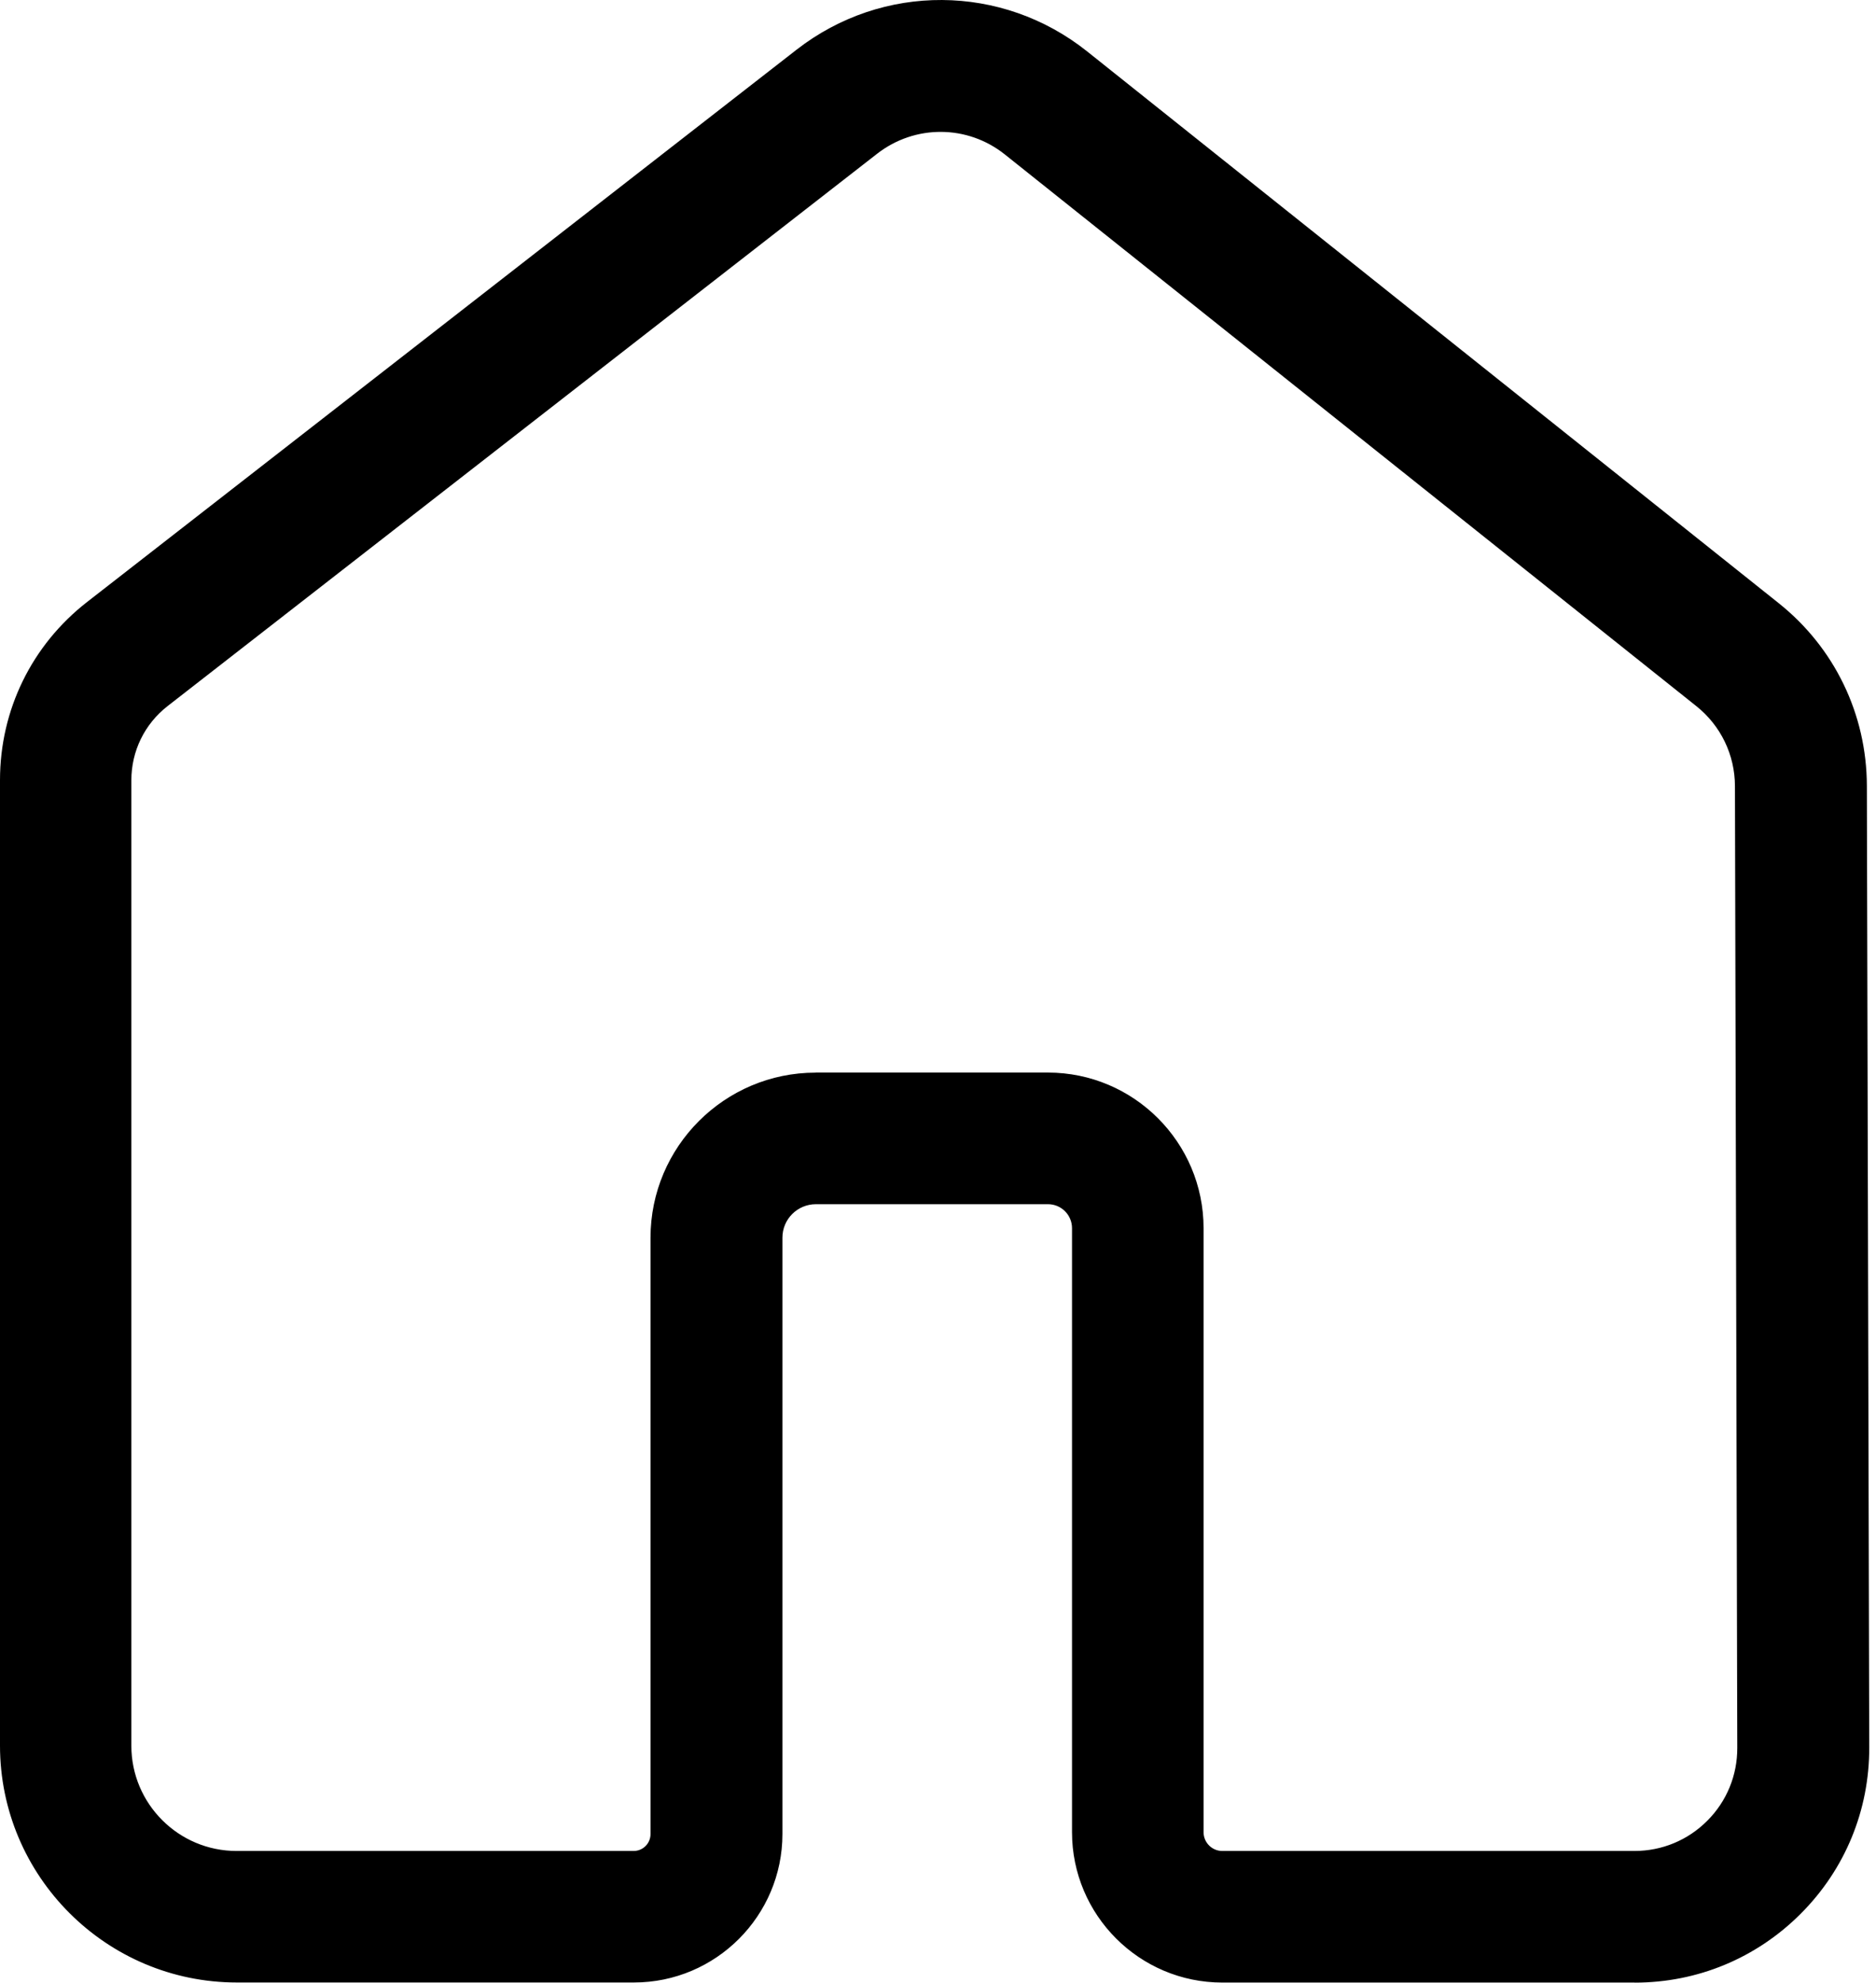 <svg width="53" height="56" viewBox="0 0 53 56" fill="none" xmlns="http://www.w3.org/2000/svg">
<path d="M46.18 55.998H34.532C32.191 55.998 30.286 54.093 30.286 51.75V34.69C30.286 34.316 29.982 34.013 29.608 34.013H23.05C22.529 34.013 22.105 34.436 22.105 34.957V51.801C22.105 54.114 20.223 55.996 17.911 55.996H6.691C3 55.996 0 52.993 0 49.305V22.036C0 20.055 0.897 18.22 2.461 17.003L22.504 1.404C24.932 -0.486 28.308 -0.466 30.716 1.454L50.25 17.036C51.829 18.294 52.736 20.174 52.742 22.193L52.809 49.359C52.813 51.132 52.127 52.799 50.874 54.053C49.622 55.308 47.957 56 46.184 56L46.18 55.998ZM23.047 30.295H29.606C32.03 30.295 34.003 32.267 34.003 34.692V51.752C34.003 52.043 34.241 52.281 34.53 52.281H46.178C46.955 52.281 47.686 51.977 48.234 51.427C48.783 50.878 49.083 50.146 49.081 49.369L49.015 22.204C49.013 21.319 48.614 20.495 47.924 19.945L28.389 4.363C27.333 3.52 25.849 3.512 24.781 4.342L4.738 19.941C4.085 20.449 3.711 21.214 3.711 22.04V49.309C3.711 50.948 5.044 52.281 6.682 52.281H17.902C18.165 52.281 18.378 52.068 18.378 51.805V34.961C18.378 32.388 20.471 30.297 23.041 30.297L23.047 30.295Z" fill="black"/>
</svg>
